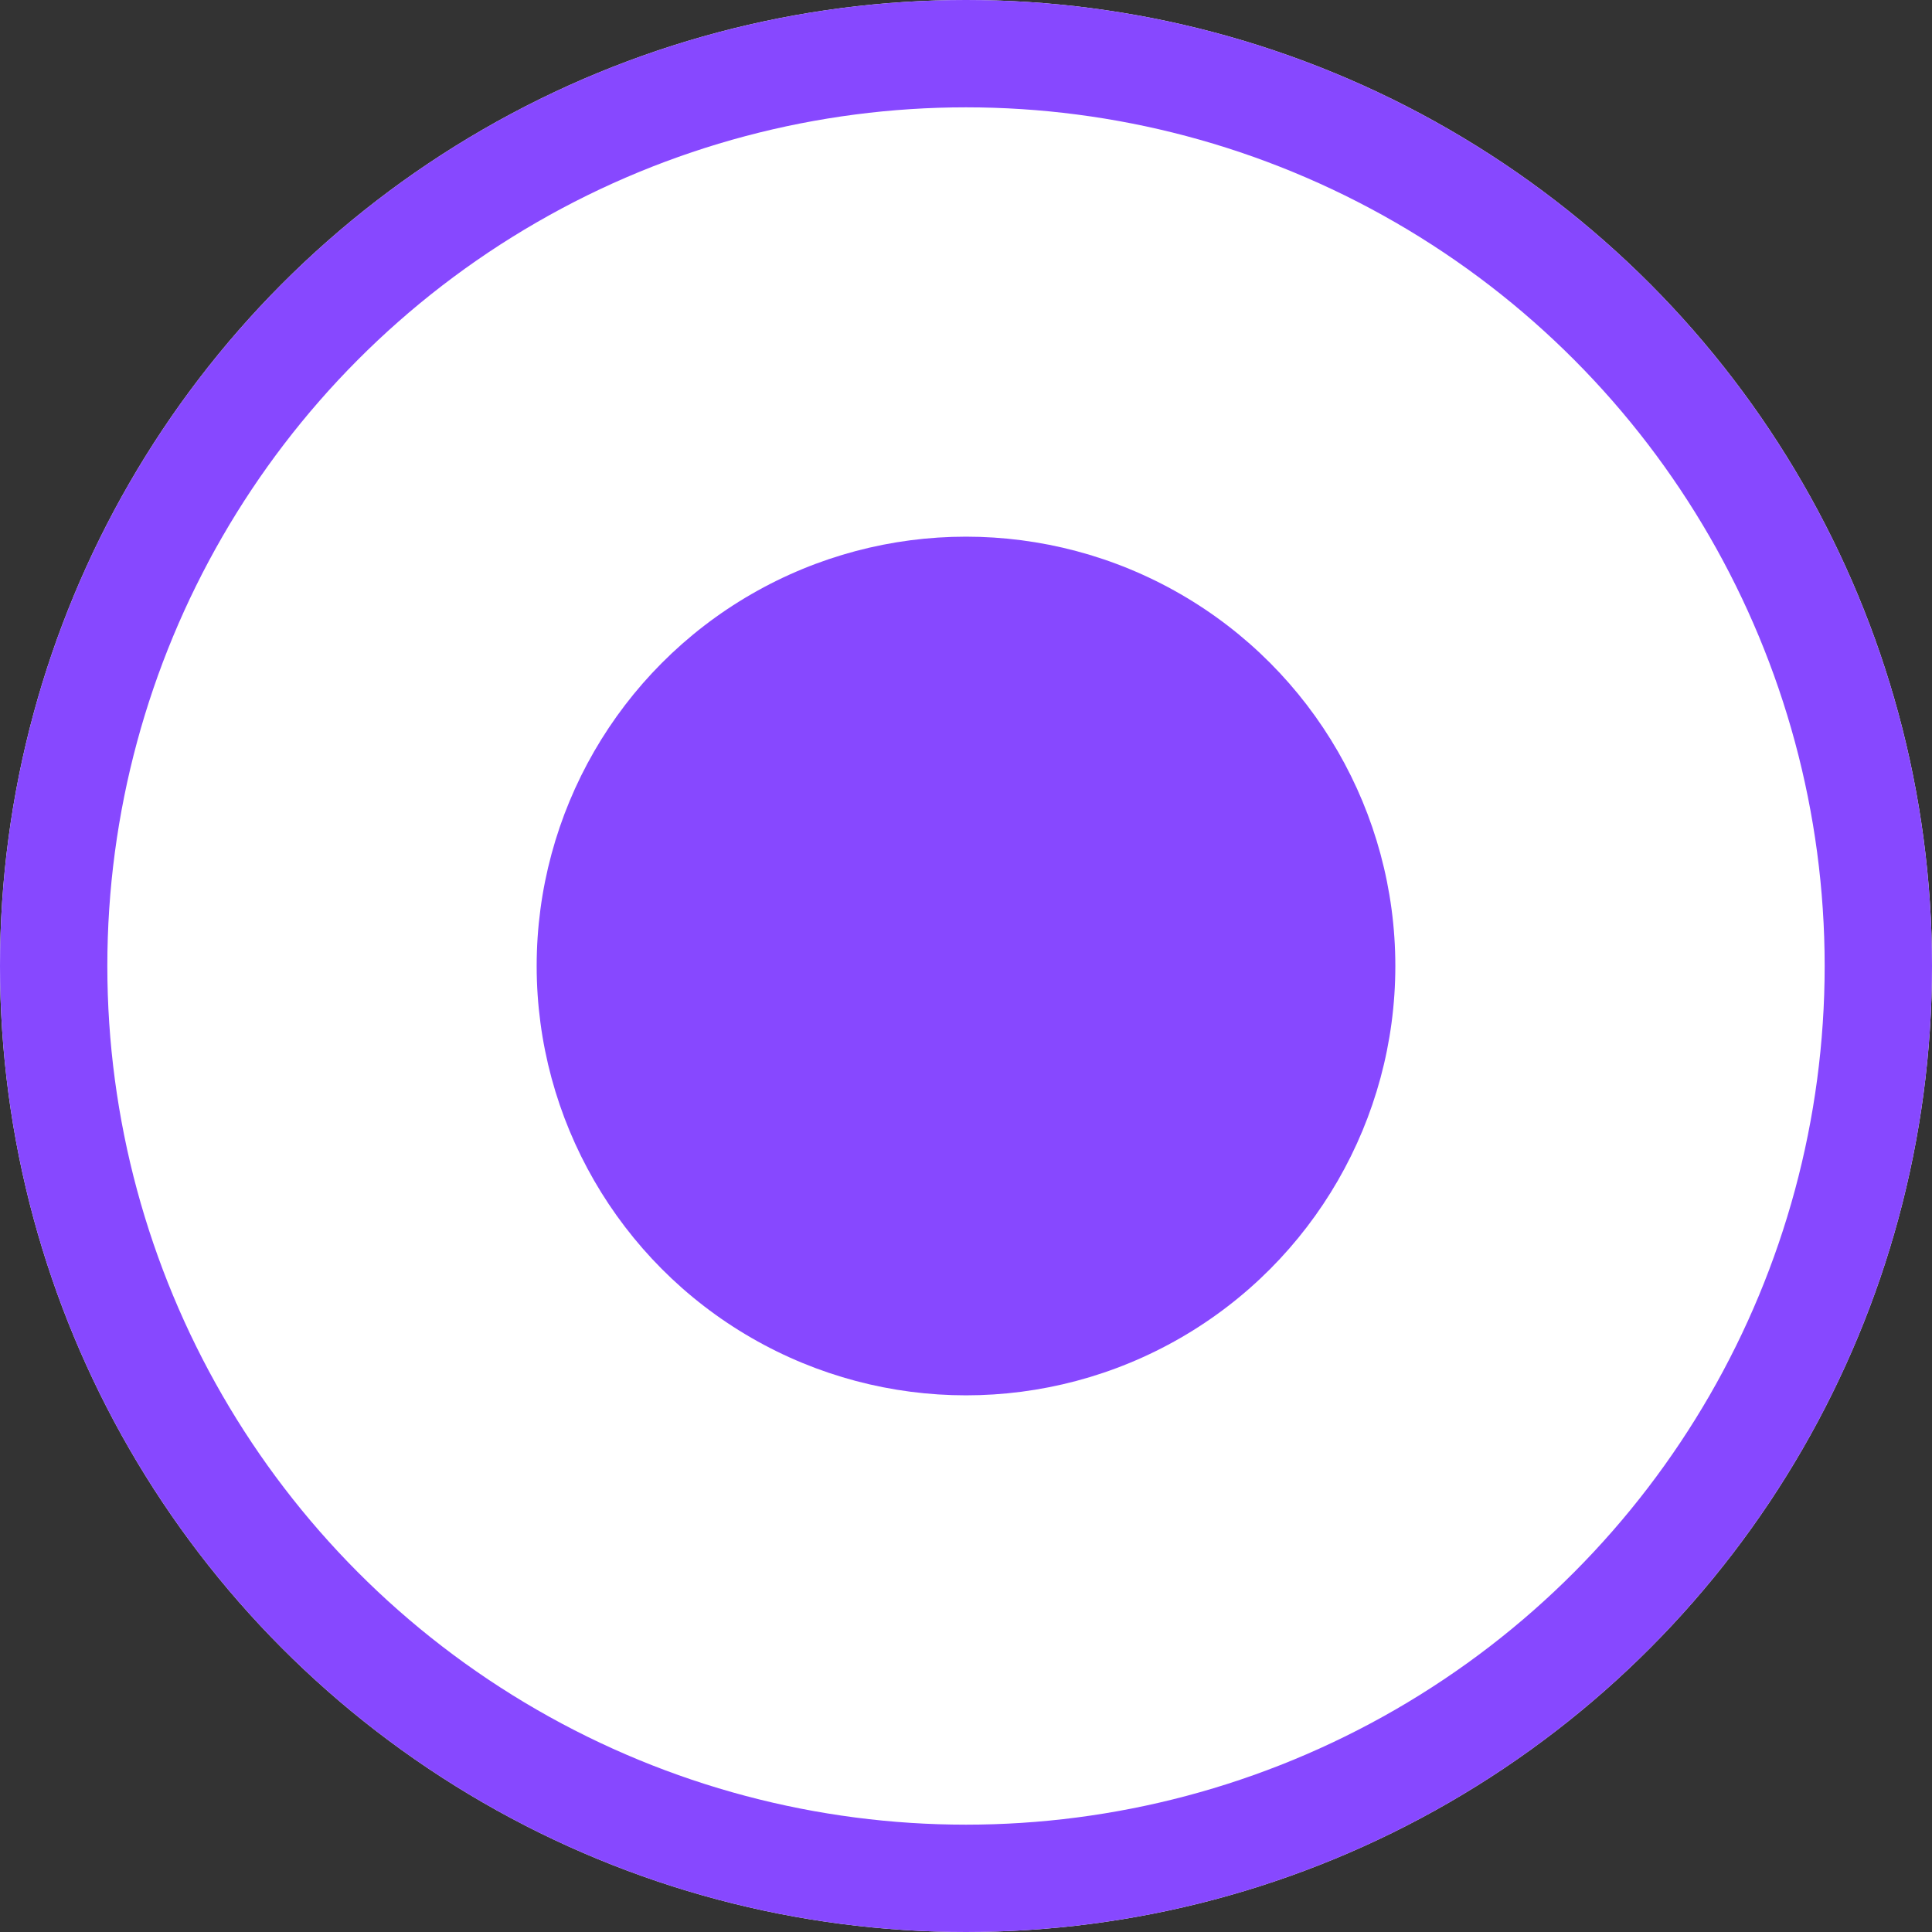 <svg width="18" height="18" viewBox="0 0 18 18" fill="none" xmlns="http://www.w3.org/2000/svg" xmlns:xlink="http://www.w3.org/1999/xlink">
	<rect x="0" y="0" width="18" height="18" fill="#333333" stroke="none"/>
	<desc>
			Created with Pixso.
	</desc>
	<defs/>
	<rect id="Property 1=Variant2" rx="0" width="17" height="17" transform="translate(0.5 0.5)" fill="#FFFFFF" fill-opacity="0"/>
	<circle id="Ellipse 18" cx="9" cy="9" r="9" fill="#FFFFFF" fill-opacity="1"/>
	<circle id="Ellipse 18" cx="9" cy="9" r="8.5" stroke="#8748FF" stroke-opacity="1" stroke-width="1"/>
	<circle id="Ellipse 19" cx="9" cy="9" r="4" fill="#8748FF" fill-opacity="1"/>
</svg>

